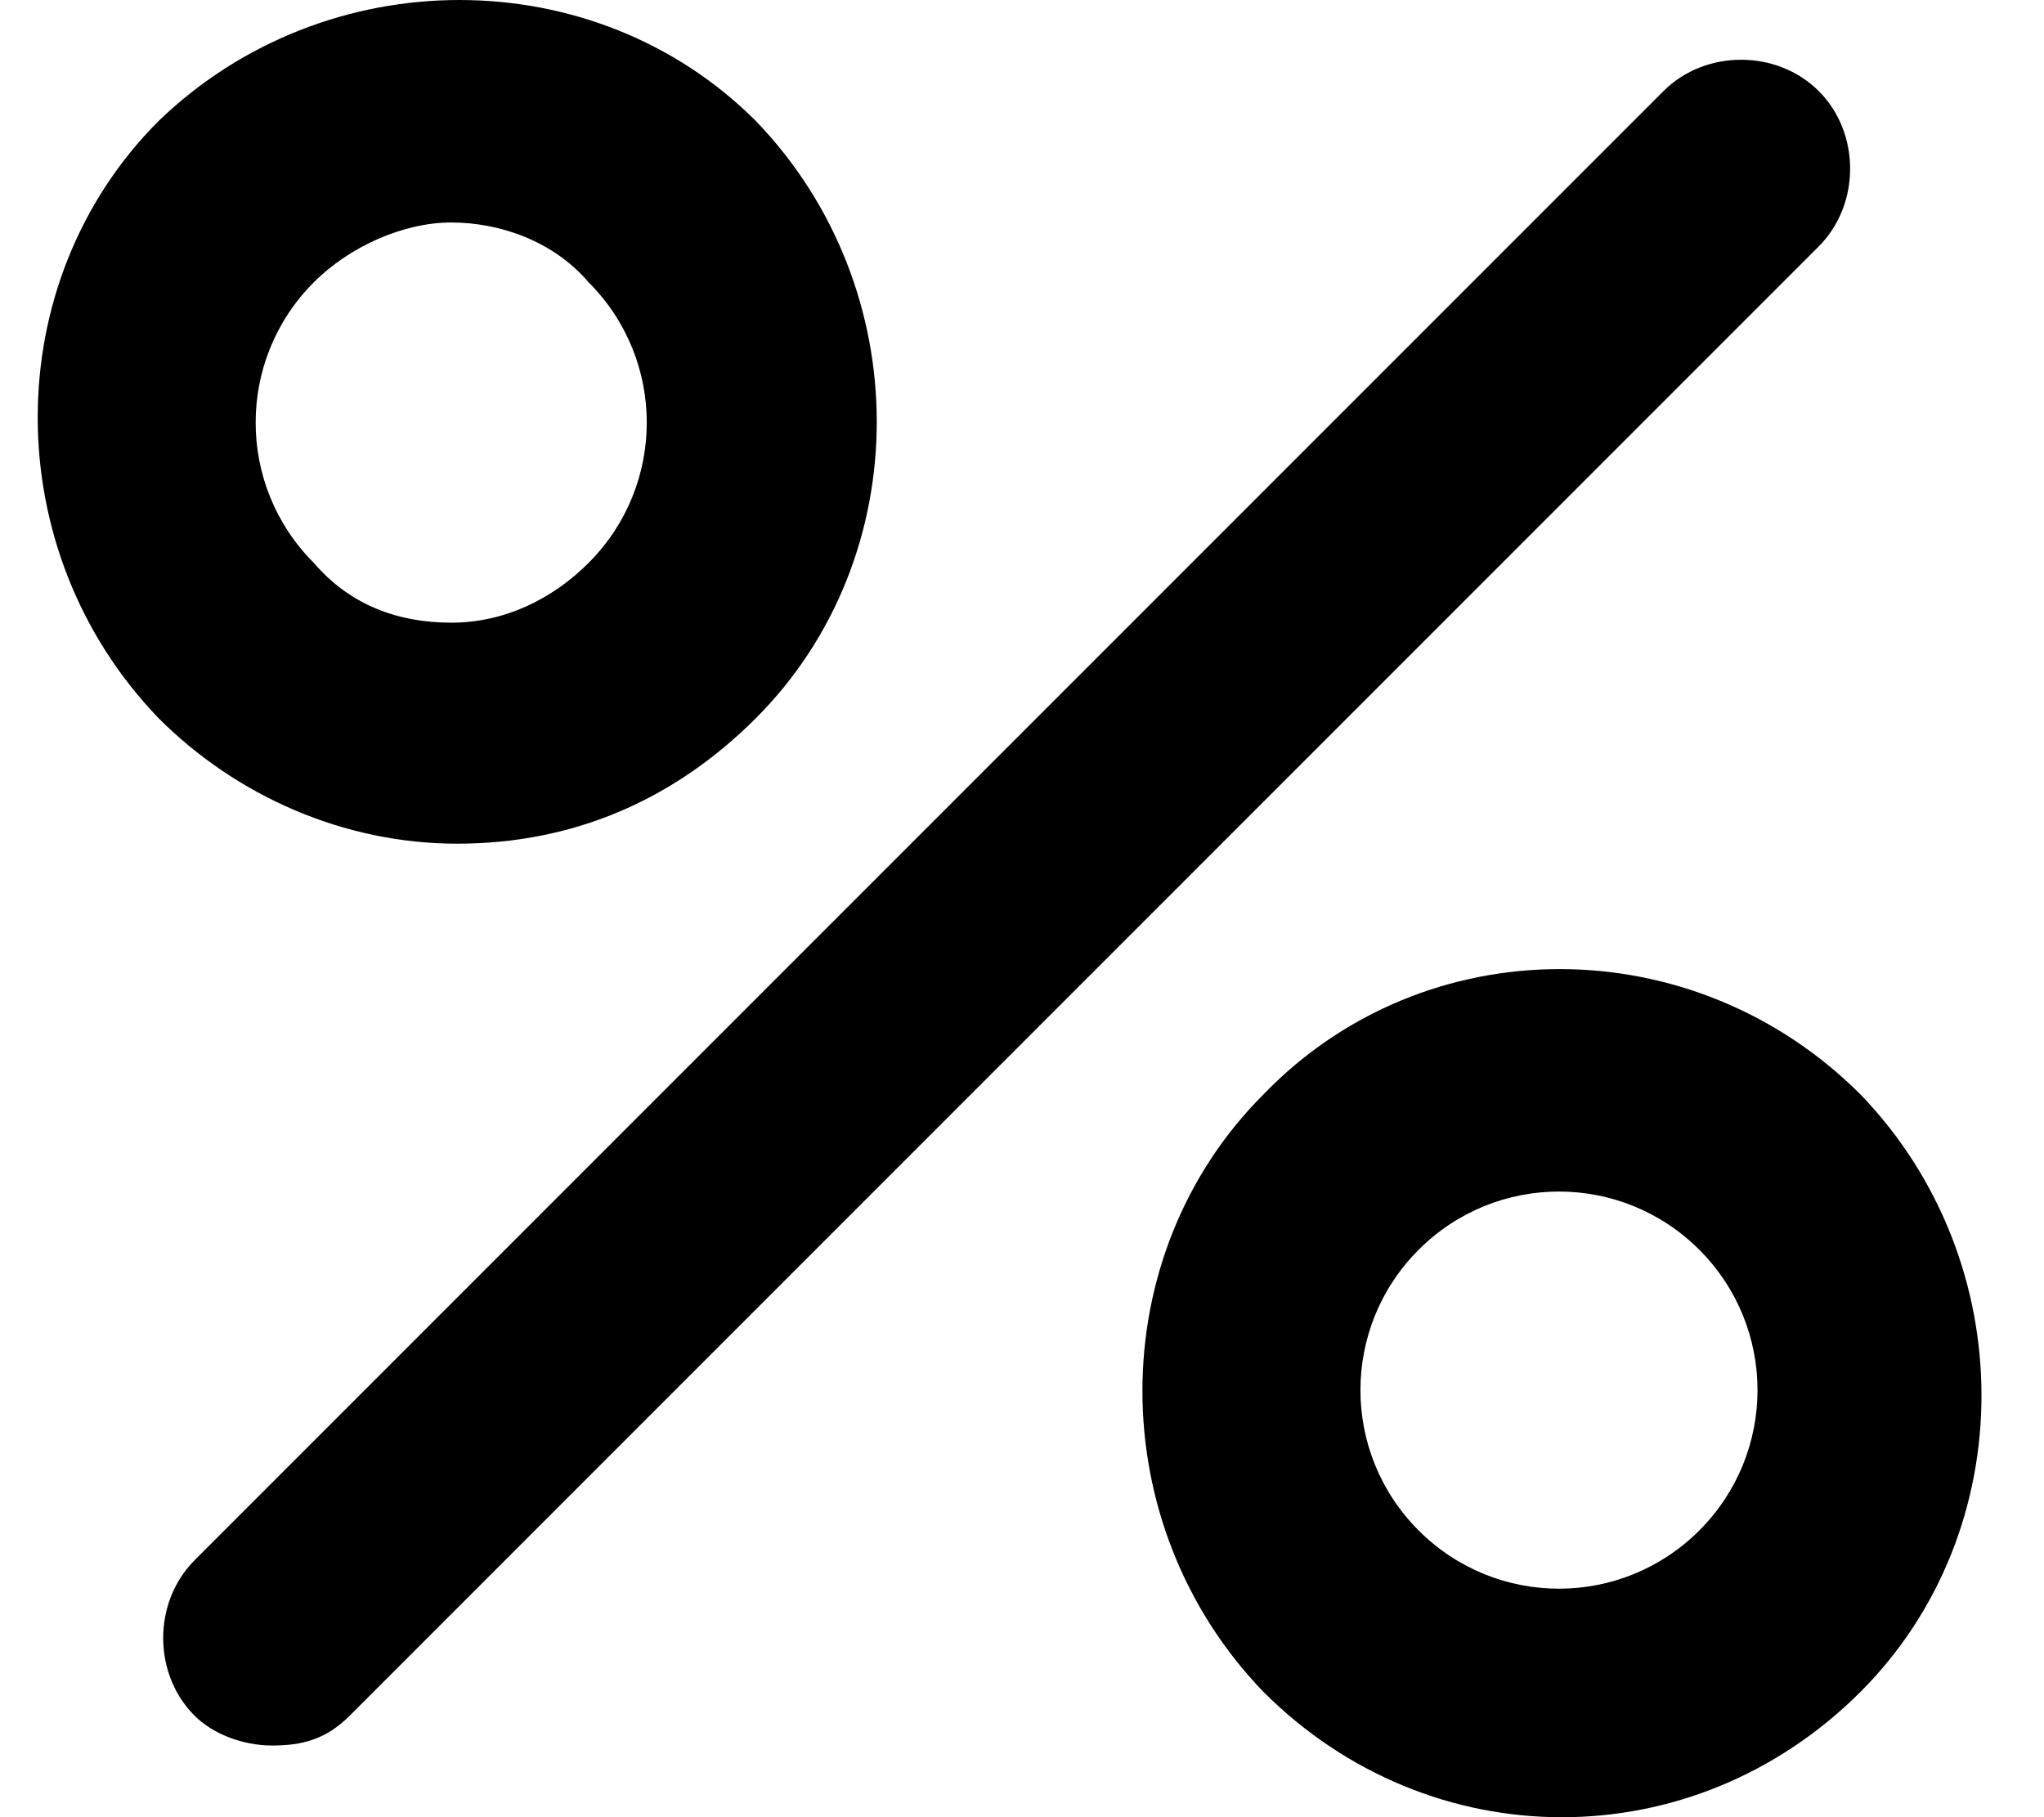 <!-- Generated by IcoMoon.io -->
<svg version="1.1" xmlns="http://www.w3.org/2000/svg" width="36" height="32" viewBox="0 0 36 32">
<title>percent</title>
<path d="M2.794 2.13c2.945-2.84 7.678-2.84 10.518 0 2.84 2.945 2.84 7.678 0 10.518-1.472 1.472-3.26 2.209-5.259 2.209s-3.892-0.841-5.259-2.209c-2.84-2.945-2.84-7.678 0-10.518zM7.947 10.965c0.947 0 1.788-0.421 2.419-1.052 1.367-1.367 1.367-3.576 0-4.943-0.631-0.736-1.578-1.052-2.419-1.052s-1.788 0.421-2.419 1.052c-1.367 1.367-1.367 3.576 0 4.943 0.631 0.736 1.472 1.052 2.419 1.052zM3.425 27.477l25.873-25.873c0.736-0.736 1.998-0.736 2.735 0s0.736 1.998 0 2.735l-25.873 25.873c-0.421 0.421-0.841 0.526-1.367 0.526s-1.052-0.21-1.367-0.526c-0.736-0.736-0.736-1.998 0-2.735zM32.769 19.274c-2.945-2.945-7.678-2.945-10.518 0-2.84 2.84-2.84 7.573 0 10.518 1.473 1.473 3.366 2.209 5.259 2.209s3.786-0.736 5.259-2.209c2.84-2.84 2.84-7.573 0-10.518zM29.929 26.951c-1.367 1.367-3.576 1.367-4.943 0s-1.367-3.576 0-4.943c1.367-1.367 3.576-1.367 4.943 0s1.367 3.576 0 4.943z"></path>
</svg>
